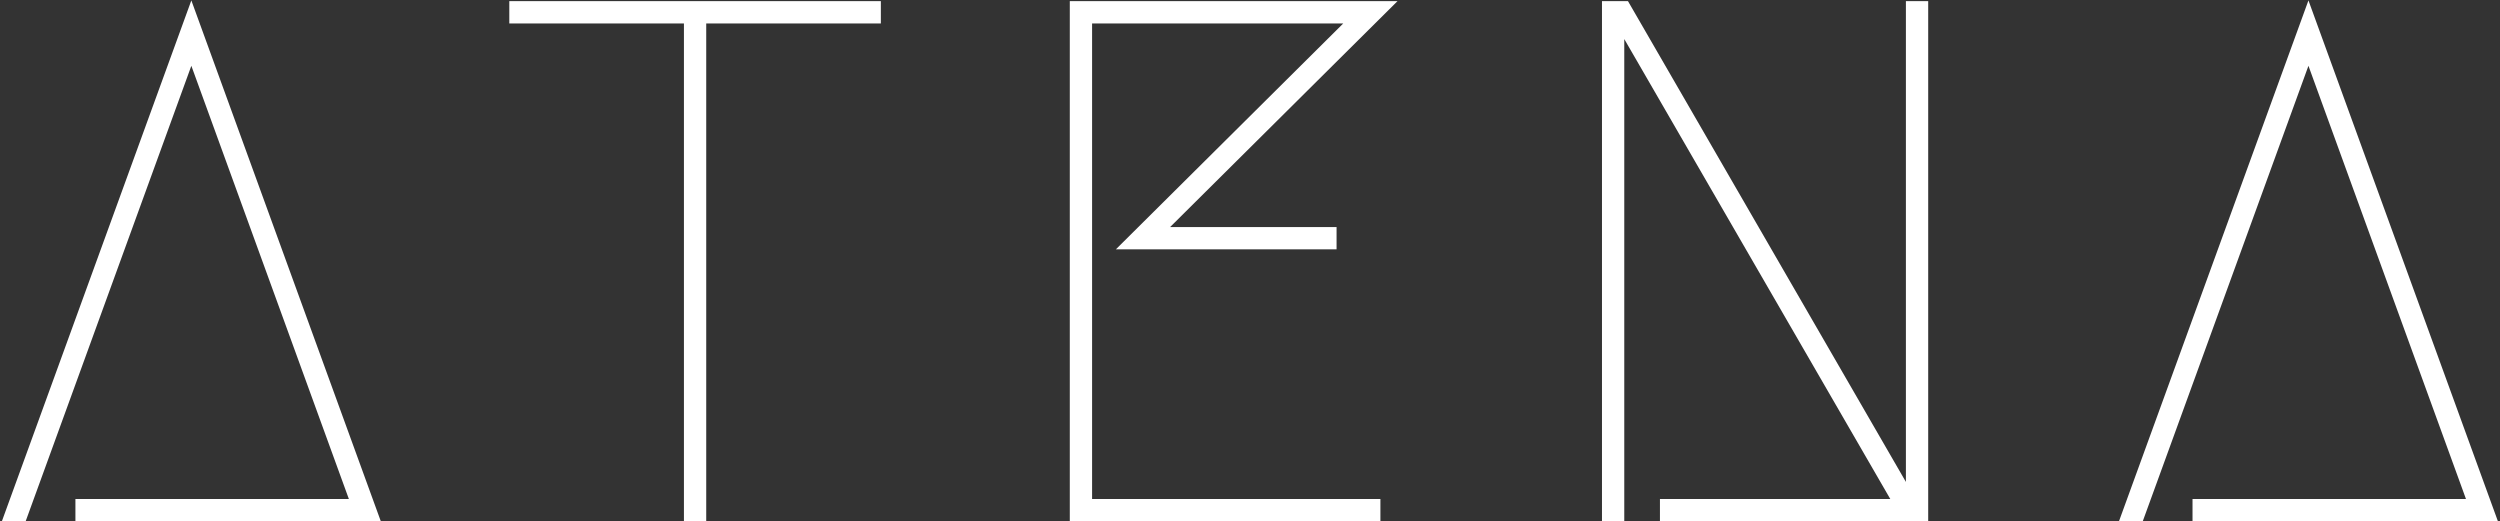 <svg width="868" height="181" viewBox="0 0 868 181" fill="none" xmlns="http://www.w3.org/2000/svg">
<rect x="0" y="0" width="868" height="181" fill="#333333" stroke="none"/>
<path d="M26.186 173.26H121.13L66.434 22.846L8.9 181H0.644L66.434 0.142L132.224 181H26.186V173.26ZM305.832 0.4V8.14H245.202V181H237.462V8.14H176.832V0.4H305.832ZM464.056 86.572H387.43L466.378 8.14H379.174V173.26H479.278V181H371.434V0.4H485.212L406.264 78.832H464.056V86.572ZM576.331 173.26H656.311L563.947 13.558V181H556.207V0.4H565.237L661.729 167.326V0.4H669.469V181H576.331V173.26ZM761.244 173.26H856.188L801.492 22.846L743.958 181H735.702L801.492 0.142L867.282 181H761.244V173.26Z" fill="white"/>
</svg>
